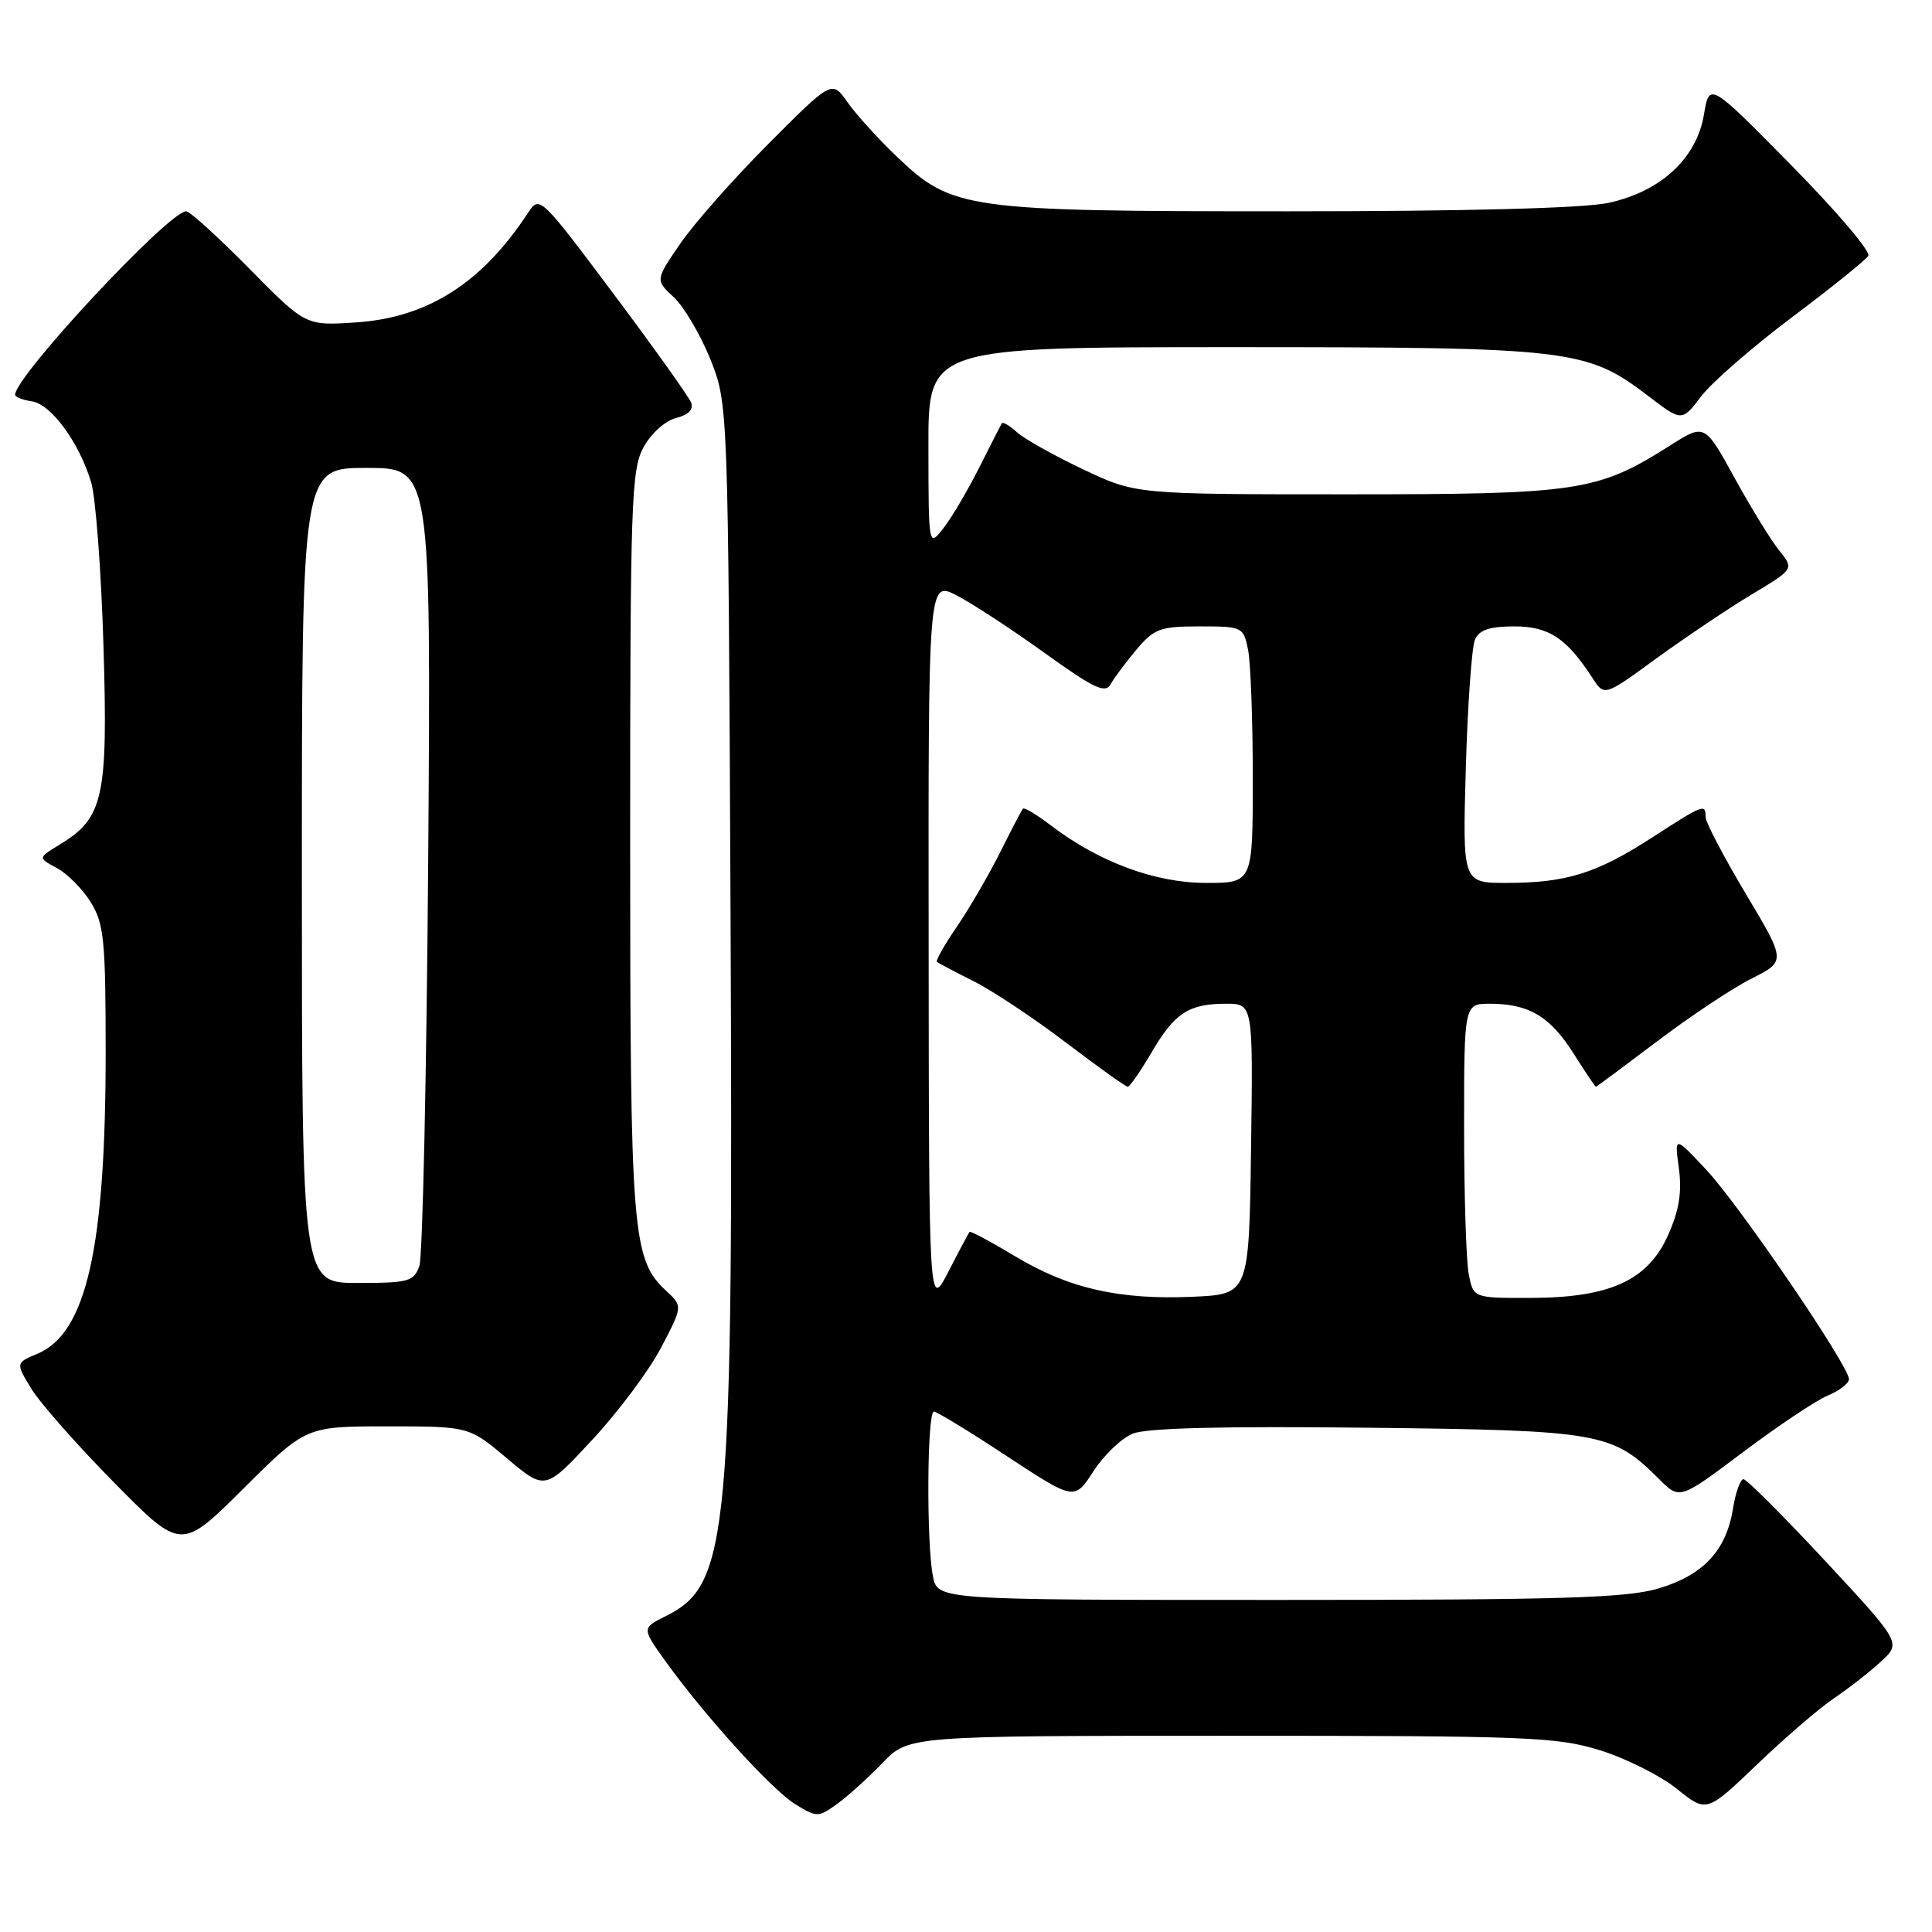 <?xml version="1.0" encoding="UTF-8" standalone="no"?>
<!DOCTYPE svg PUBLIC "-//W3C//DTD SVG 1.1//EN" "http://www.w3.org/Graphics/SVG/1.1/DTD/svg11.dtd" >
<svg xmlns="http://www.w3.org/2000/svg" xmlns:xlink="http://www.w3.org/1999/xlink" version="1.1" viewBox="0 0 256 256">
 <g >
 <path fill="currentColor"
d=" M 116.95 233.59 C 120.39 230.00 120.39 230.00 163.11 230.00 C 202.53 230.00 206.30 230.15 212.04 231.93 C 215.46 233.00 220.03 235.29 222.19 237.03 C 226.13 240.20 226.13 240.20 232.82 233.80 C 236.49 230.28 241.07 226.34 243.00 225.04 C 244.93 223.74 247.72 221.56 249.22 220.18 C 251.93 217.69 251.93 217.69 241.86 206.84 C 236.31 200.88 231.43 196.00 231.02 196.00 C 230.60 196.00 229.98 197.73 229.64 199.85 C 228.75 205.45 225.71 208.71 219.76 210.48 C 215.50 211.74 207.00 212.00 169.44 212.00 C 124.25 212.00 124.25 212.00 123.62 208.88 C 122.74 204.47 122.84 186.99 123.75 187.04 C 124.16 187.06 128.52 189.72 133.43 192.96 C 142.37 198.83 142.37 198.83 144.88 194.96 C 146.26 192.82 148.60 190.58 150.08 189.97 C 151.89 189.22 161.92 188.96 181.13 189.18 C 212.18 189.53 213.63 189.79 219.86 196.01 C 222.57 198.72 222.57 198.72 230.97 192.41 C 235.59 188.93 240.63 185.57 242.18 184.92 C 243.73 184.28 245.00 183.30 245.00 182.75 C 245.00 180.99 230.48 159.69 226.09 155.00 C 221.87 150.50 221.87 150.50 222.46 154.81 C 222.88 157.93 222.50 160.35 221.06 163.59 C 218.39 169.64 213.38 171.95 202.88 171.98 C 195.25 172.00 195.25 172.00 194.62 168.88 C 194.28 167.16 194.00 158.38 194.00 149.38 C 194.00 133.00 194.00 133.00 197.45 133.00 C 202.57 133.00 205.41 134.69 208.51 139.60 C 210.04 142.02 211.37 144.00 211.46 144.00 C 211.56 144.00 215.20 141.29 219.57 137.99 C 223.93 134.68 229.56 130.94 232.08 129.67 C 236.66 127.37 236.66 127.37 231.33 118.44 C 228.40 113.53 226.00 108.95 226.00 108.26 C 226.00 106.46 225.74 106.56 218.89 110.99 C 211.57 115.73 207.52 116.99 199.64 116.99 C 193.79 117.00 193.79 117.00 194.23 101.75 C 194.47 93.36 195.02 85.71 195.44 84.75 C 196.01 83.46 197.39 83.00 200.65 83.00 C 205.24 83.00 207.59 84.56 211.04 89.88 C 212.59 92.27 212.59 92.27 219.54 87.20 C 223.37 84.42 229.03 80.62 232.12 78.76 C 237.73 75.39 237.73 75.39 235.76 72.95 C 234.67 71.61 232.01 67.27 229.83 63.31 C 225.88 56.12 225.88 56.12 221.30 59.03 C 211.67 65.13 209.25 65.50 178.50 65.50 C 150.50 65.50 150.50 65.50 143.52 62.19 C 139.67 60.37 135.73 58.16 134.76 57.28 C 133.79 56.40 132.88 55.86 132.74 56.09 C 132.61 56.32 131.25 58.98 129.73 62.00 C 128.20 65.03 126.08 68.62 125.00 70.00 C 123.04 72.50 123.04 72.50 123.02 59.25 C 123.00 46.00 123.00 46.00 163.32 46.00 C 208.18 46.00 210.23 46.24 218.39 52.46 C 222.86 55.88 222.86 55.88 225.42 52.51 C 226.83 50.66 232.25 45.94 237.46 42.03 C 242.68 38.11 247.22 34.45 247.56 33.90 C 247.91 33.34 243.31 27.94 237.34 21.88 C 226.50 10.88 226.50 10.88 225.78 15.19 C 224.80 21.01 220.04 25.40 213.09 26.89 C 209.81 27.59 194.21 28.00 170.63 28.00 C 127.88 28.00 126.17 27.76 118.83 20.75 C 116.38 18.41 113.44 15.18 112.31 13.56 C 110.24 10.61 110.24 10.61 101.82 19.06 C 97.19 23.70 91.93 29.66 90.12 32.31 C 86.83 37.11 86.83 37.11 89.28 39.38 C 90.62 40.63 92.80 44.32 94.11 47.57 C 96.49 53.50 96.49 53.50 96.80 120.94 C 97.17 203.84 96.62 209.94 88.26 214.12 C 85.03 215.73 85.03 215.73 88.18 220.12 C 93.41 227.40 102.32 237.21 105.42 239.10 C 108.24 240.82 108.44 240.82 110.92 239.03 C 112.34 238.01 115.05 235.56 116.95 233.59 Z  M 51.34 189.00 C 62.14 189.00 62.14 189.00 67.19 193.25 C 72.24 197.50 72.24 197.50 78.47 190.79 C 81.90 187.10 86.01 181.61 87.59 178.58 C 90.47 173.09 90.47 173.09 88.27 171.04 C 83.76 166.84 83.50 163.57 83.50 111.50 C 83.50 66.53 83.65 62.23 85.27 59.26 C 86.27 57.44 88.14 55.75 89.58 55.39 C 91.21 54.98 91.93 54.25 91.58 53.35 C 91.28 52.58 86.65 46.08 81.27 38.90 C 71.66 26.06 71.48 25.89 70.00 28.15 C 63.90 37.48 56.69 42.09 47.18 42.72 C 40.50 43.17 40.50 43.17 33.03 35.59 C 28.91 31.41 25.15 28.00 24.67 28.00 C 22.37 28.00 2.00 49.85 2.00 52.31 C 2.00 52.61 3.00 53.00 4.22 53.18 C 6.76 53.55 10.48 58.61 12.07 63.88 C 12.68 65.87 13.41 75.62 13.71 85.55 C 14.32 105.65 13.72 108.37 7.96 111.88 C 5.01 113.67 5.01 113.67 7.54 115.02 C 8.93 115.77 10.95 117.81 12.03 119.56 C 13.78 122.39 14.00 124.58 14.00 139.43 C 14.00 165.35 11.45 176.65 4.98 179.37 C 2.07 180.59 2.07 180.59 4.15 184.01 C 5.30 185.90 10.23 191.49 15.12 196.45 C 24.00 205.46 24.00 205.46 32.27 197.23 C 40.54 189.00 40.54 189.00 51.34 189.00 Z  M 123.05 125.23 C 123.00 76.96 123.00 76.96 126.75 78.89 C 128.81 79.95 134.06 83.38 138.40 86.51 C 144.98 91.24 146.46 91.94 147.17 90.65 C 147.65 89.80 149.20 87.73 150.61 86.05 C 152.93 83.30 153.74 83.00 158.96 83.00 C 164.64 83.00 164.76 83.06 165.38 86.12 C 165.72 87.84 166.00 95.49 166.00 103.12 C 166.00 117.00 166.00 117.00 159.75 116.99 C 153.03 116.98 145.58 114.21 139.19 109.33 C 137.36 107.94 135.73 106.96 135.55 107.15 C 135.38 107.34 134.00 109.97 132.49 113.00 C 130.97 116.03 128.40 120.44 126.77 122.82 C 125.14 125.20 123.96 127.28 124.15 127.45 C 124.34 127.62 126.53 128.77 129.00 130.01 C 131.47 131.25 136.98 134.90 141.22 138.13 C 145.47 141.36 149.16 144.00 149.43 144.00 C 149.70 144.00 151.11 141.96 152.57 139.48 C 155.64 134.23 157.51 133.00 162.46 133.00 C 166.04 133.00 166.04 133.00 165.77 152.25 C 165.50 171.50 165.50 171.50 158.00 171.83 C 148.25 172.25 141.58 170.72 134.47 166.44 C 131.29 164.53 128.60 163.09 128.47 163.23 C 128.35 163.38 127.08 165.75 125.67 168.50 C 123.09 173.50 123.09 173.50 123.05 125.23 Z  M 40.00 116.00 C 40.00 62.00 40.00 62.00 48.56 62.00 C 57.11 62.00 57.11 62.00 56.74 113.75 C 56.53 142.21 56.00 166.51 55.57 167.75 C 54.83 169.81 54.14 170.00 47.38 170.00 C 40.00 170.00 40.00 170.00 40.00 116.00 Z "/>
</g>
</svg>